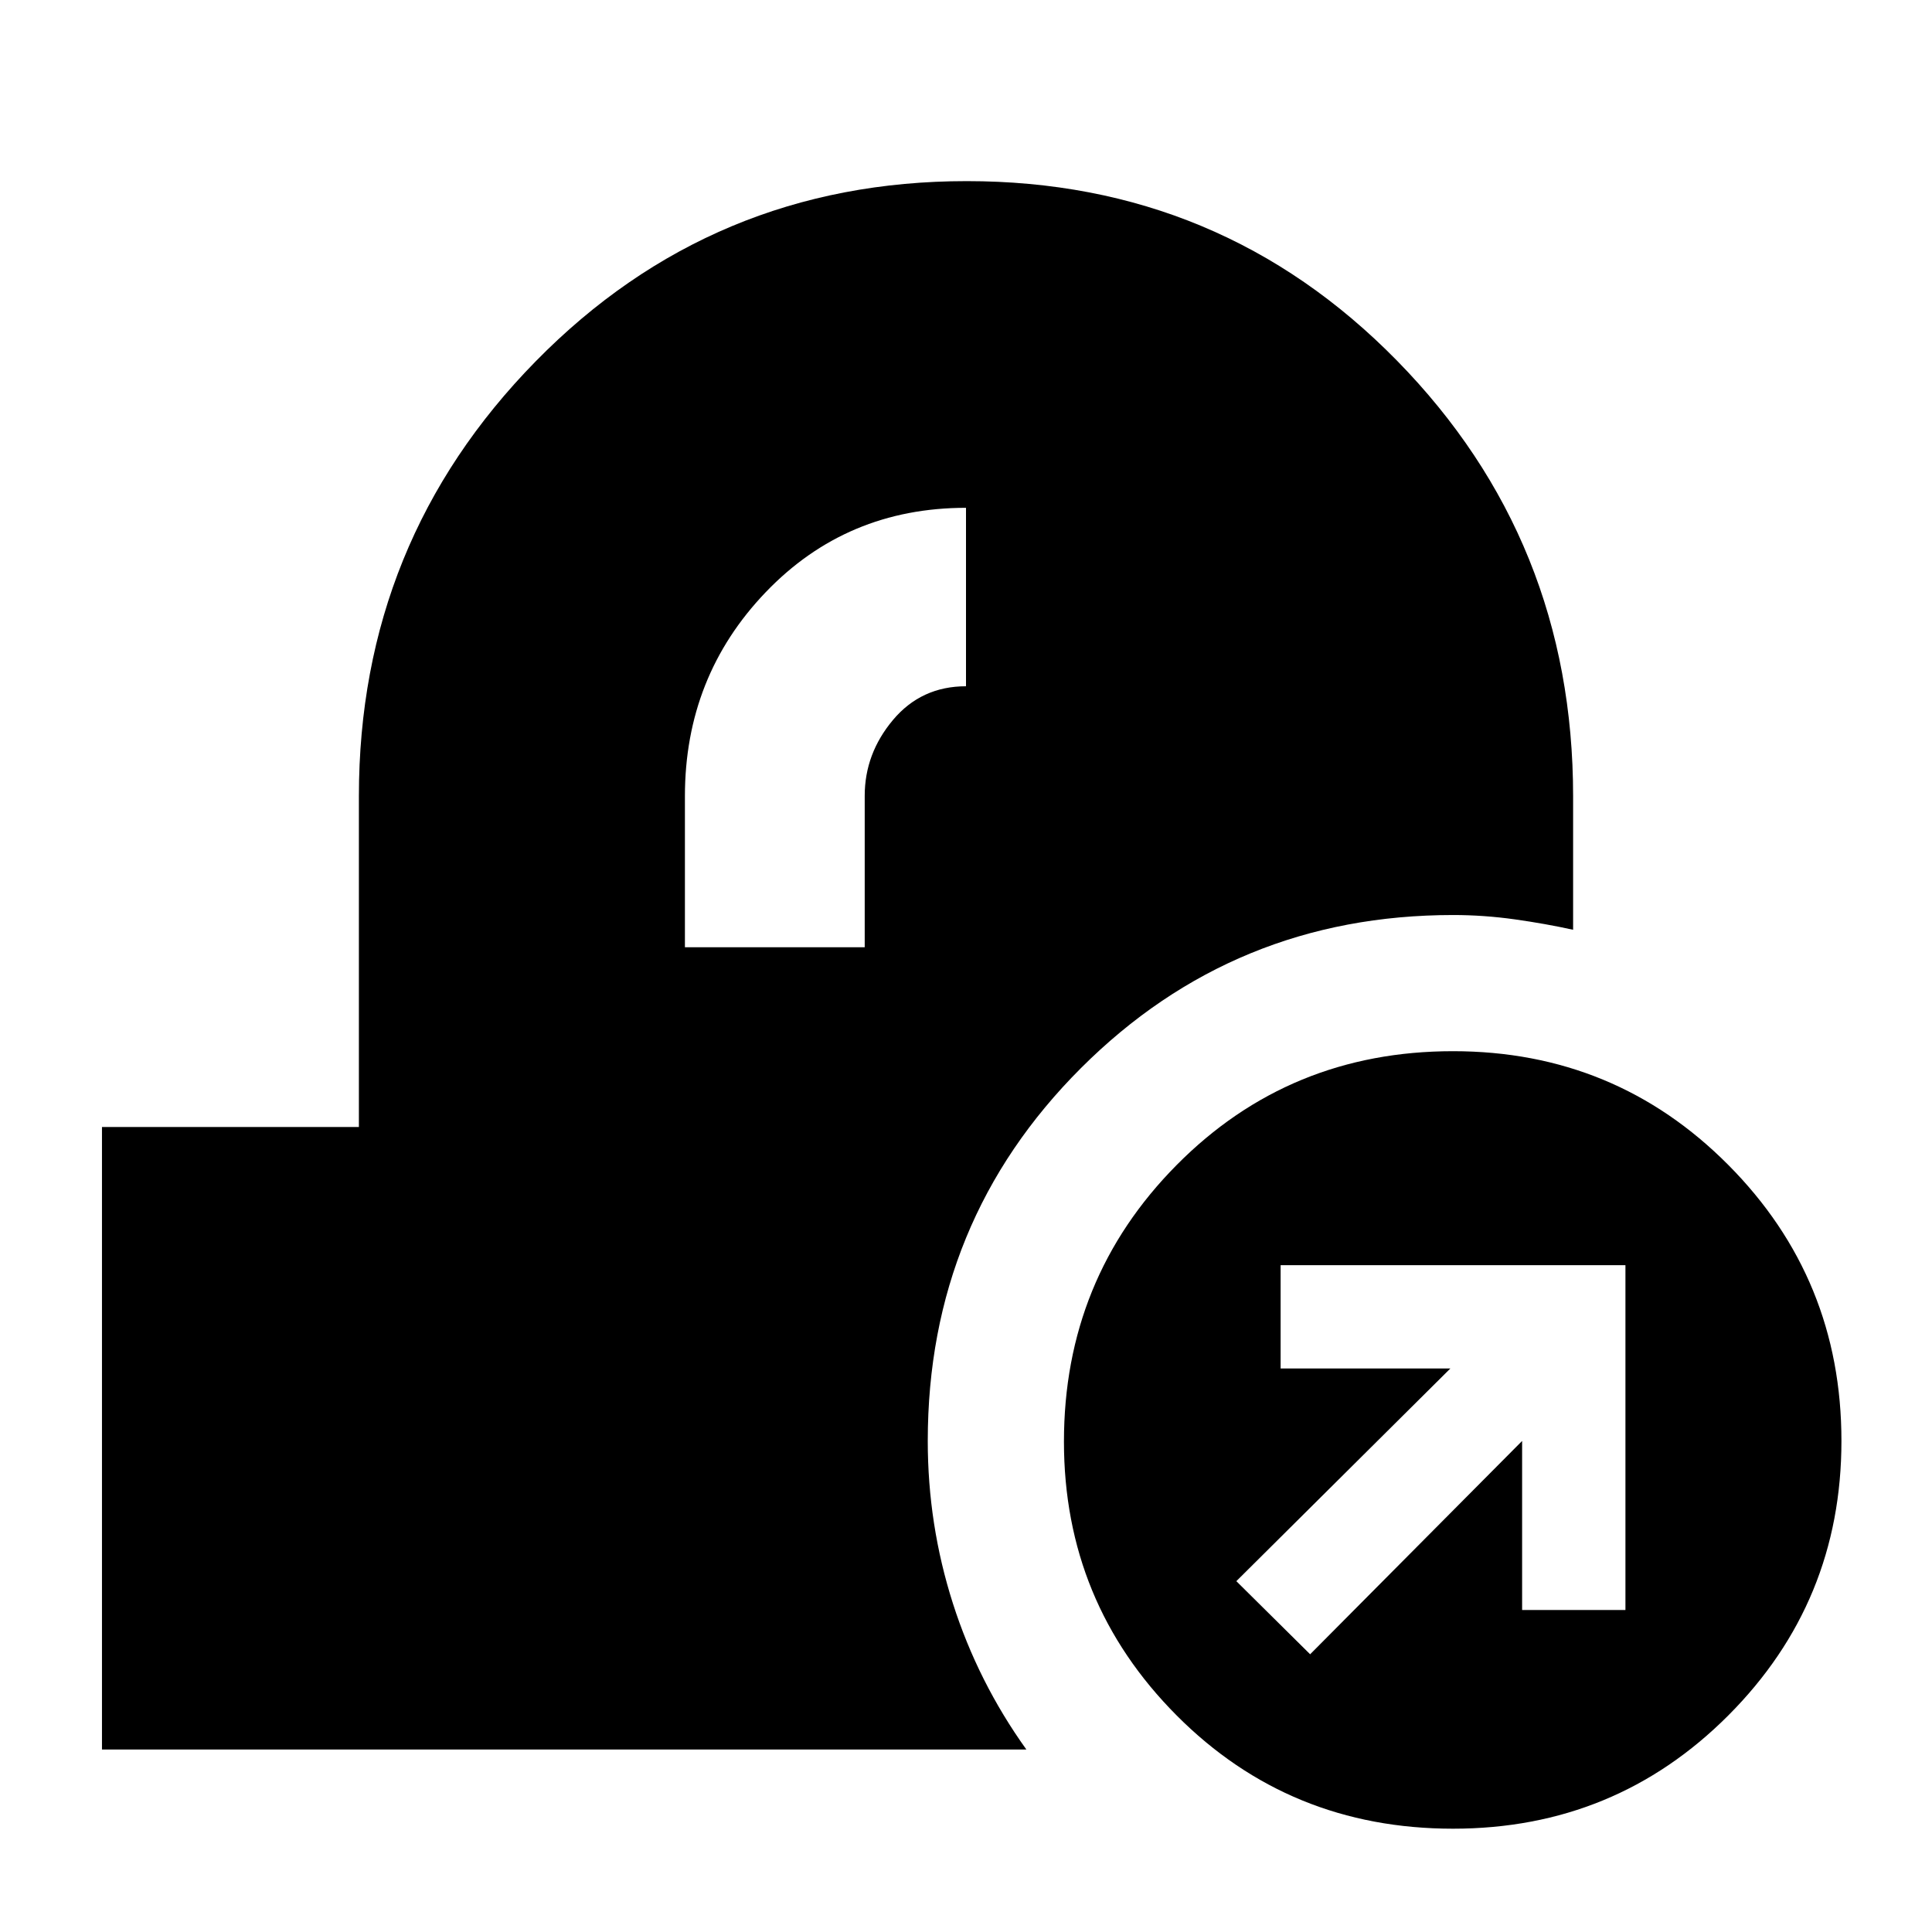 <svg xmlns="http://www.w3.org/2000/svg" height="40" viewBox="0 -960 960 960" width="40"><path d="M722.01-51.33q-81.3 0-137.32-56.26-56.02-56.26-56.02-136.08 0-80.91 56.01-137.45 56.01-56.55 137.31-56.55 80.63 0 136.82 56.55Q915-324.58 915-244q0 80.03-56.18 136.35-56.18 56.32-136.81 56.32ZM651-138l105.33-106v84h51.34v-171.33H636.33V-280h84.34L614.33-174.33 651-138ZM50.67-90.67V-400h127.66v-164.33q0-126.61 87.86-216.14Q354.05-870 480.38-870t213.81 89.24q87.48 89.25 87.48 216.43V-498q-13.57-3-28.95-5.17-15.37-2.16-30.65-2.16-108.82 0-184.95 76.06Q461-353.2 461-244q0 41.61 12.48 80.69T510-90.67H50.67Zm289.66-398.66h89.34v-75.23q0-20.95 14.05-37.7Q457.78-619 480-619v-88.67q-59.33 0-99.5 41.91t-40.17 101.43v75Z"/></svg>